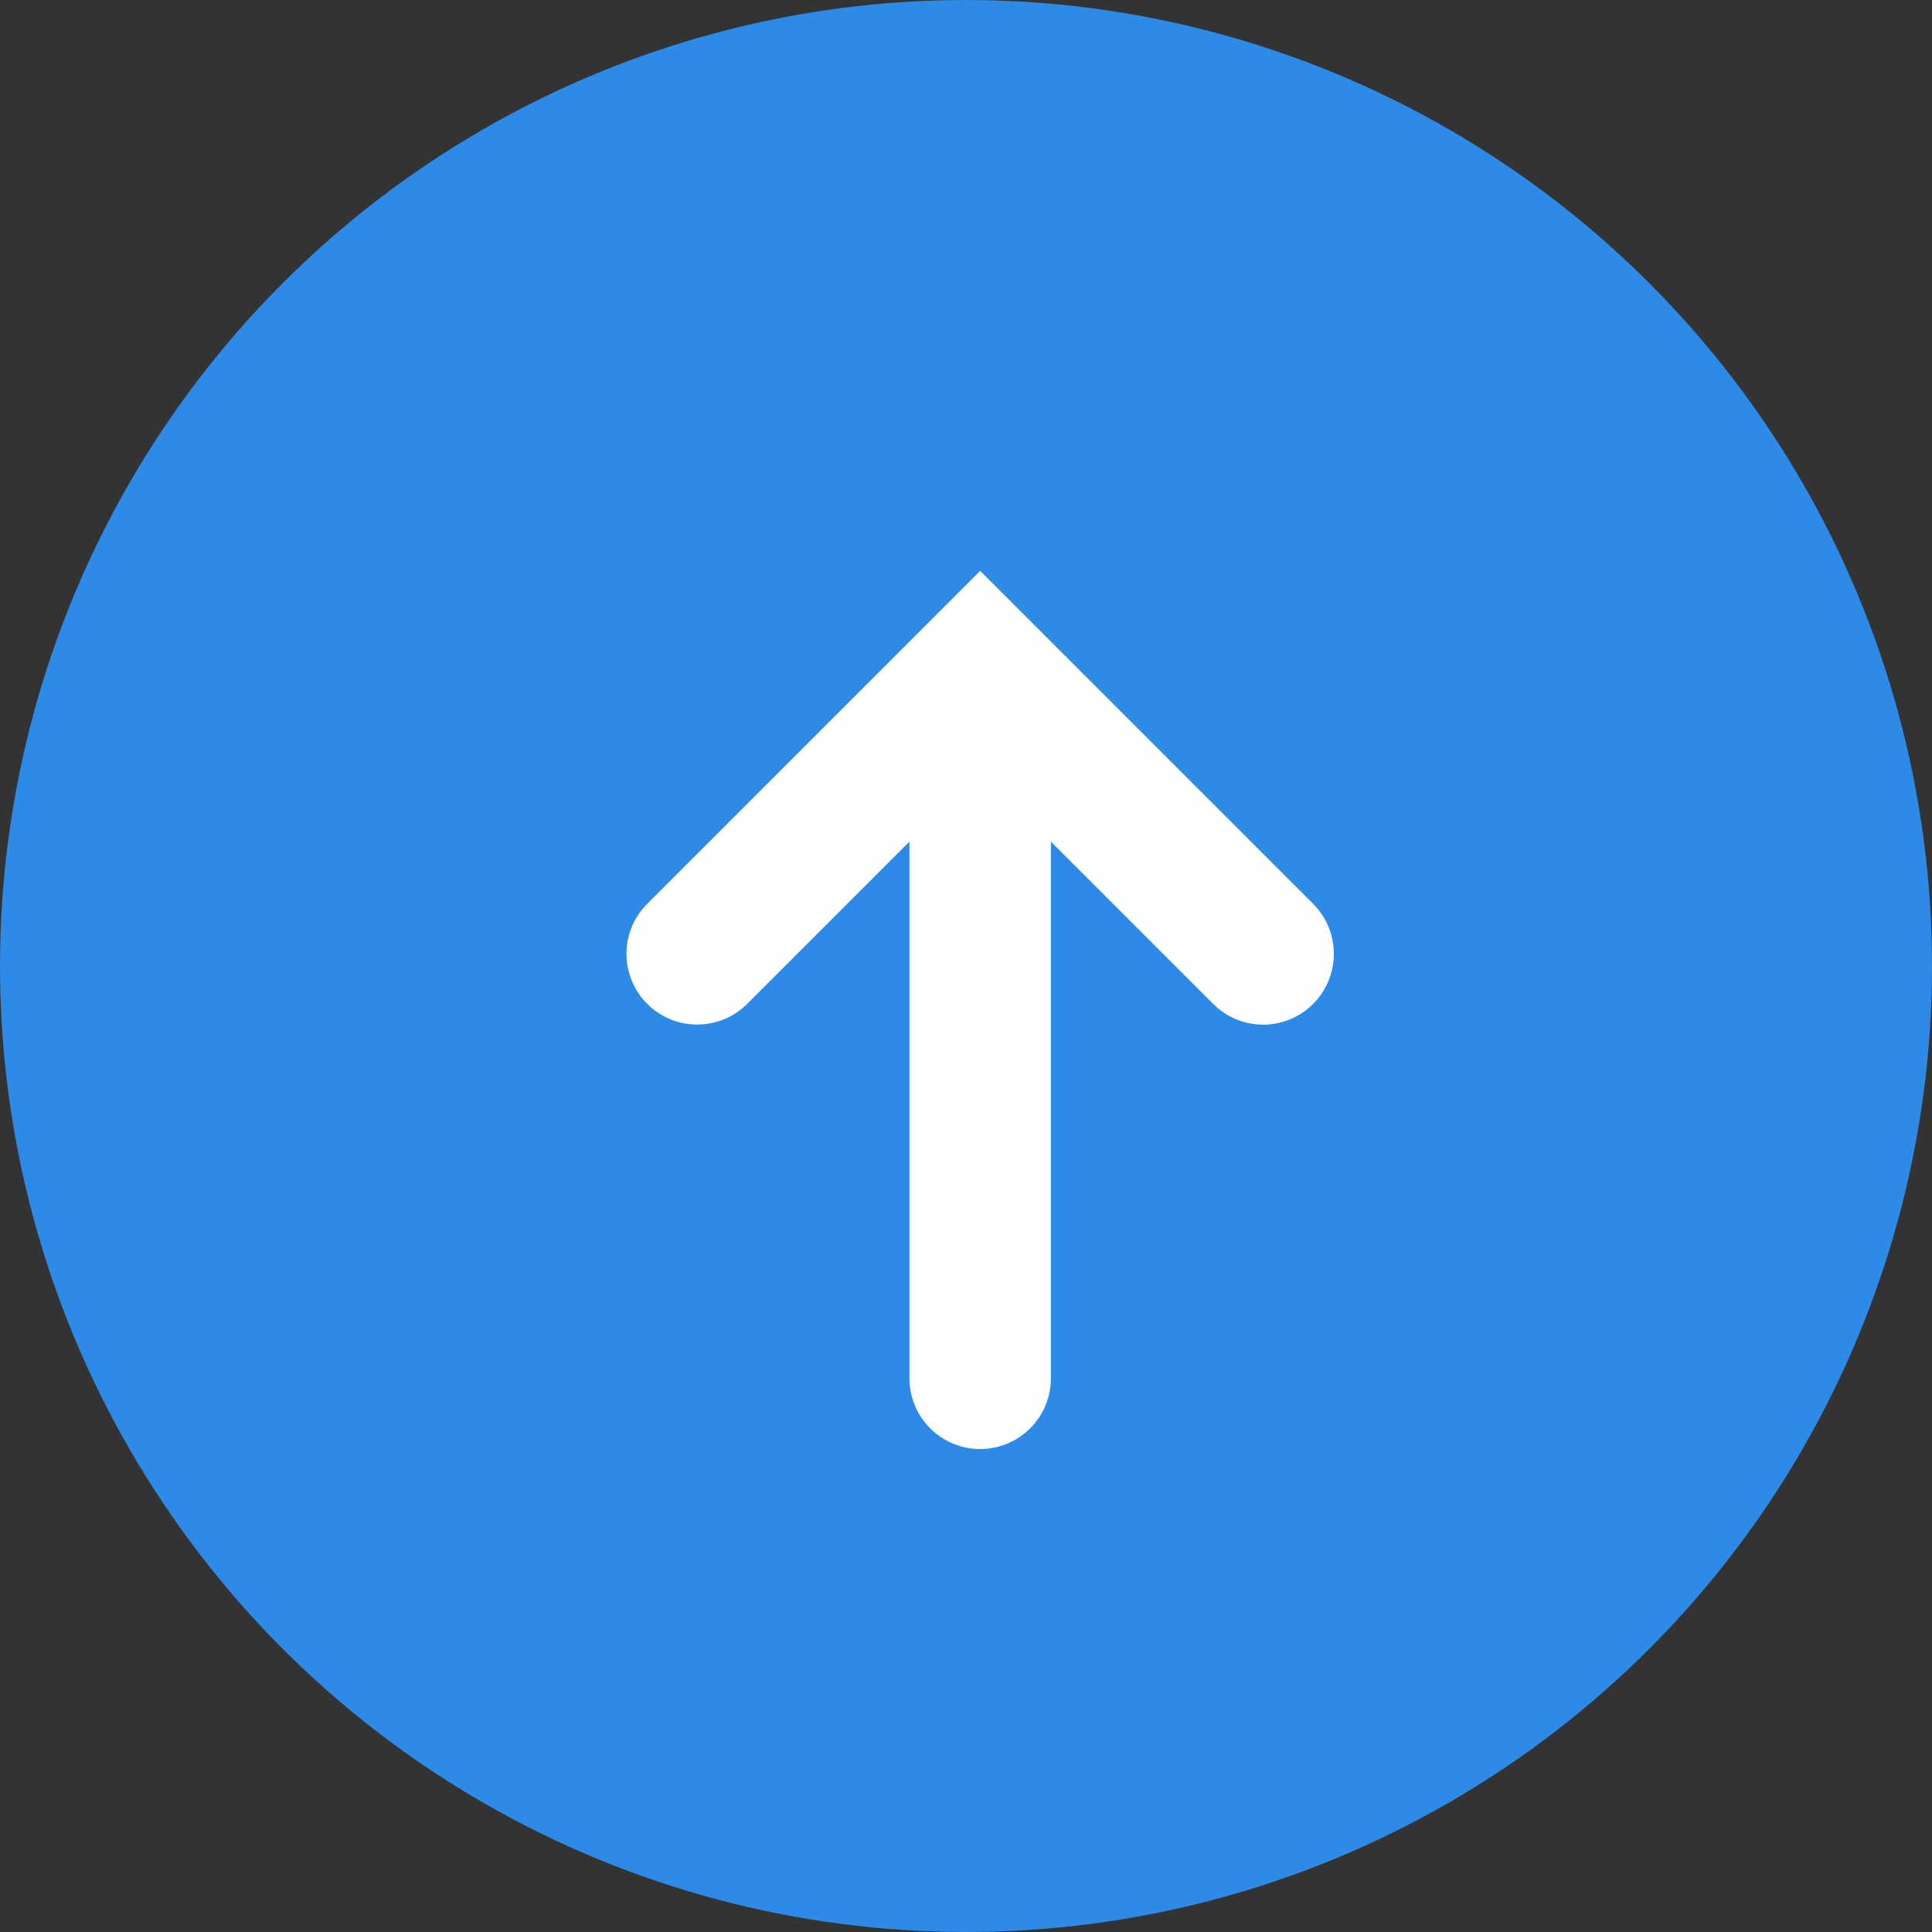 <svg width="52" height="52" viewBox="0 0 52 52" fill="none" xmlns="http://www.w3.org/2000/svg">
<rect x="0" y="0" width="52" height="52" fill="#333333" stroke="none"/>
<circle cx="26" cy="26" r="26" fill="#2D8AE7"/>
<path d="M26.381 15.364L17.419 24.327C17.242 24.503 17.102 24.713 17.006 24.944C16.911 25.175 16.861 25.423 16.861 25.673C16.861 25.923 16.911 26.17 17.006 26.401C17.102 26.632 17.242 26.842 17.419 27.019C17.596 27.196 17.806 27.336 18.037 27.432C18.267 27.527 18.515 27.576 18.765 27.576C19.015 27.576 19.263 27.527 19.494 27.432C19.725 27.336 19.934 27.196 20.111 27.019L24.477 22.653V37.097C24.477 37.602 24.678 38.086 25.035 38.443C25.392 38.8 25.876 39.001 26.381 39.001C26.886 39.001 27.37 38.8 27.728 38.443C28.085 38.086 28.285 37.602 28.285 37.097V22.653L32.651 27.019C32.828 27.196 33.037 27.337 33.268 27.433C33.499 27.529 33.747 27.579 33.997 27.579C34.248 27.579 34.495 27.529 34.726 27.433C34.957 27.337 35.167 27.196 35.344 27.019C35.7 26.662 35.901 26.178 35.901 25.673C35.901 25.168 35.7 24.684 35.344 24.327L26.381 15.364Z" fill="#FEFEFE"/>
</svg>
